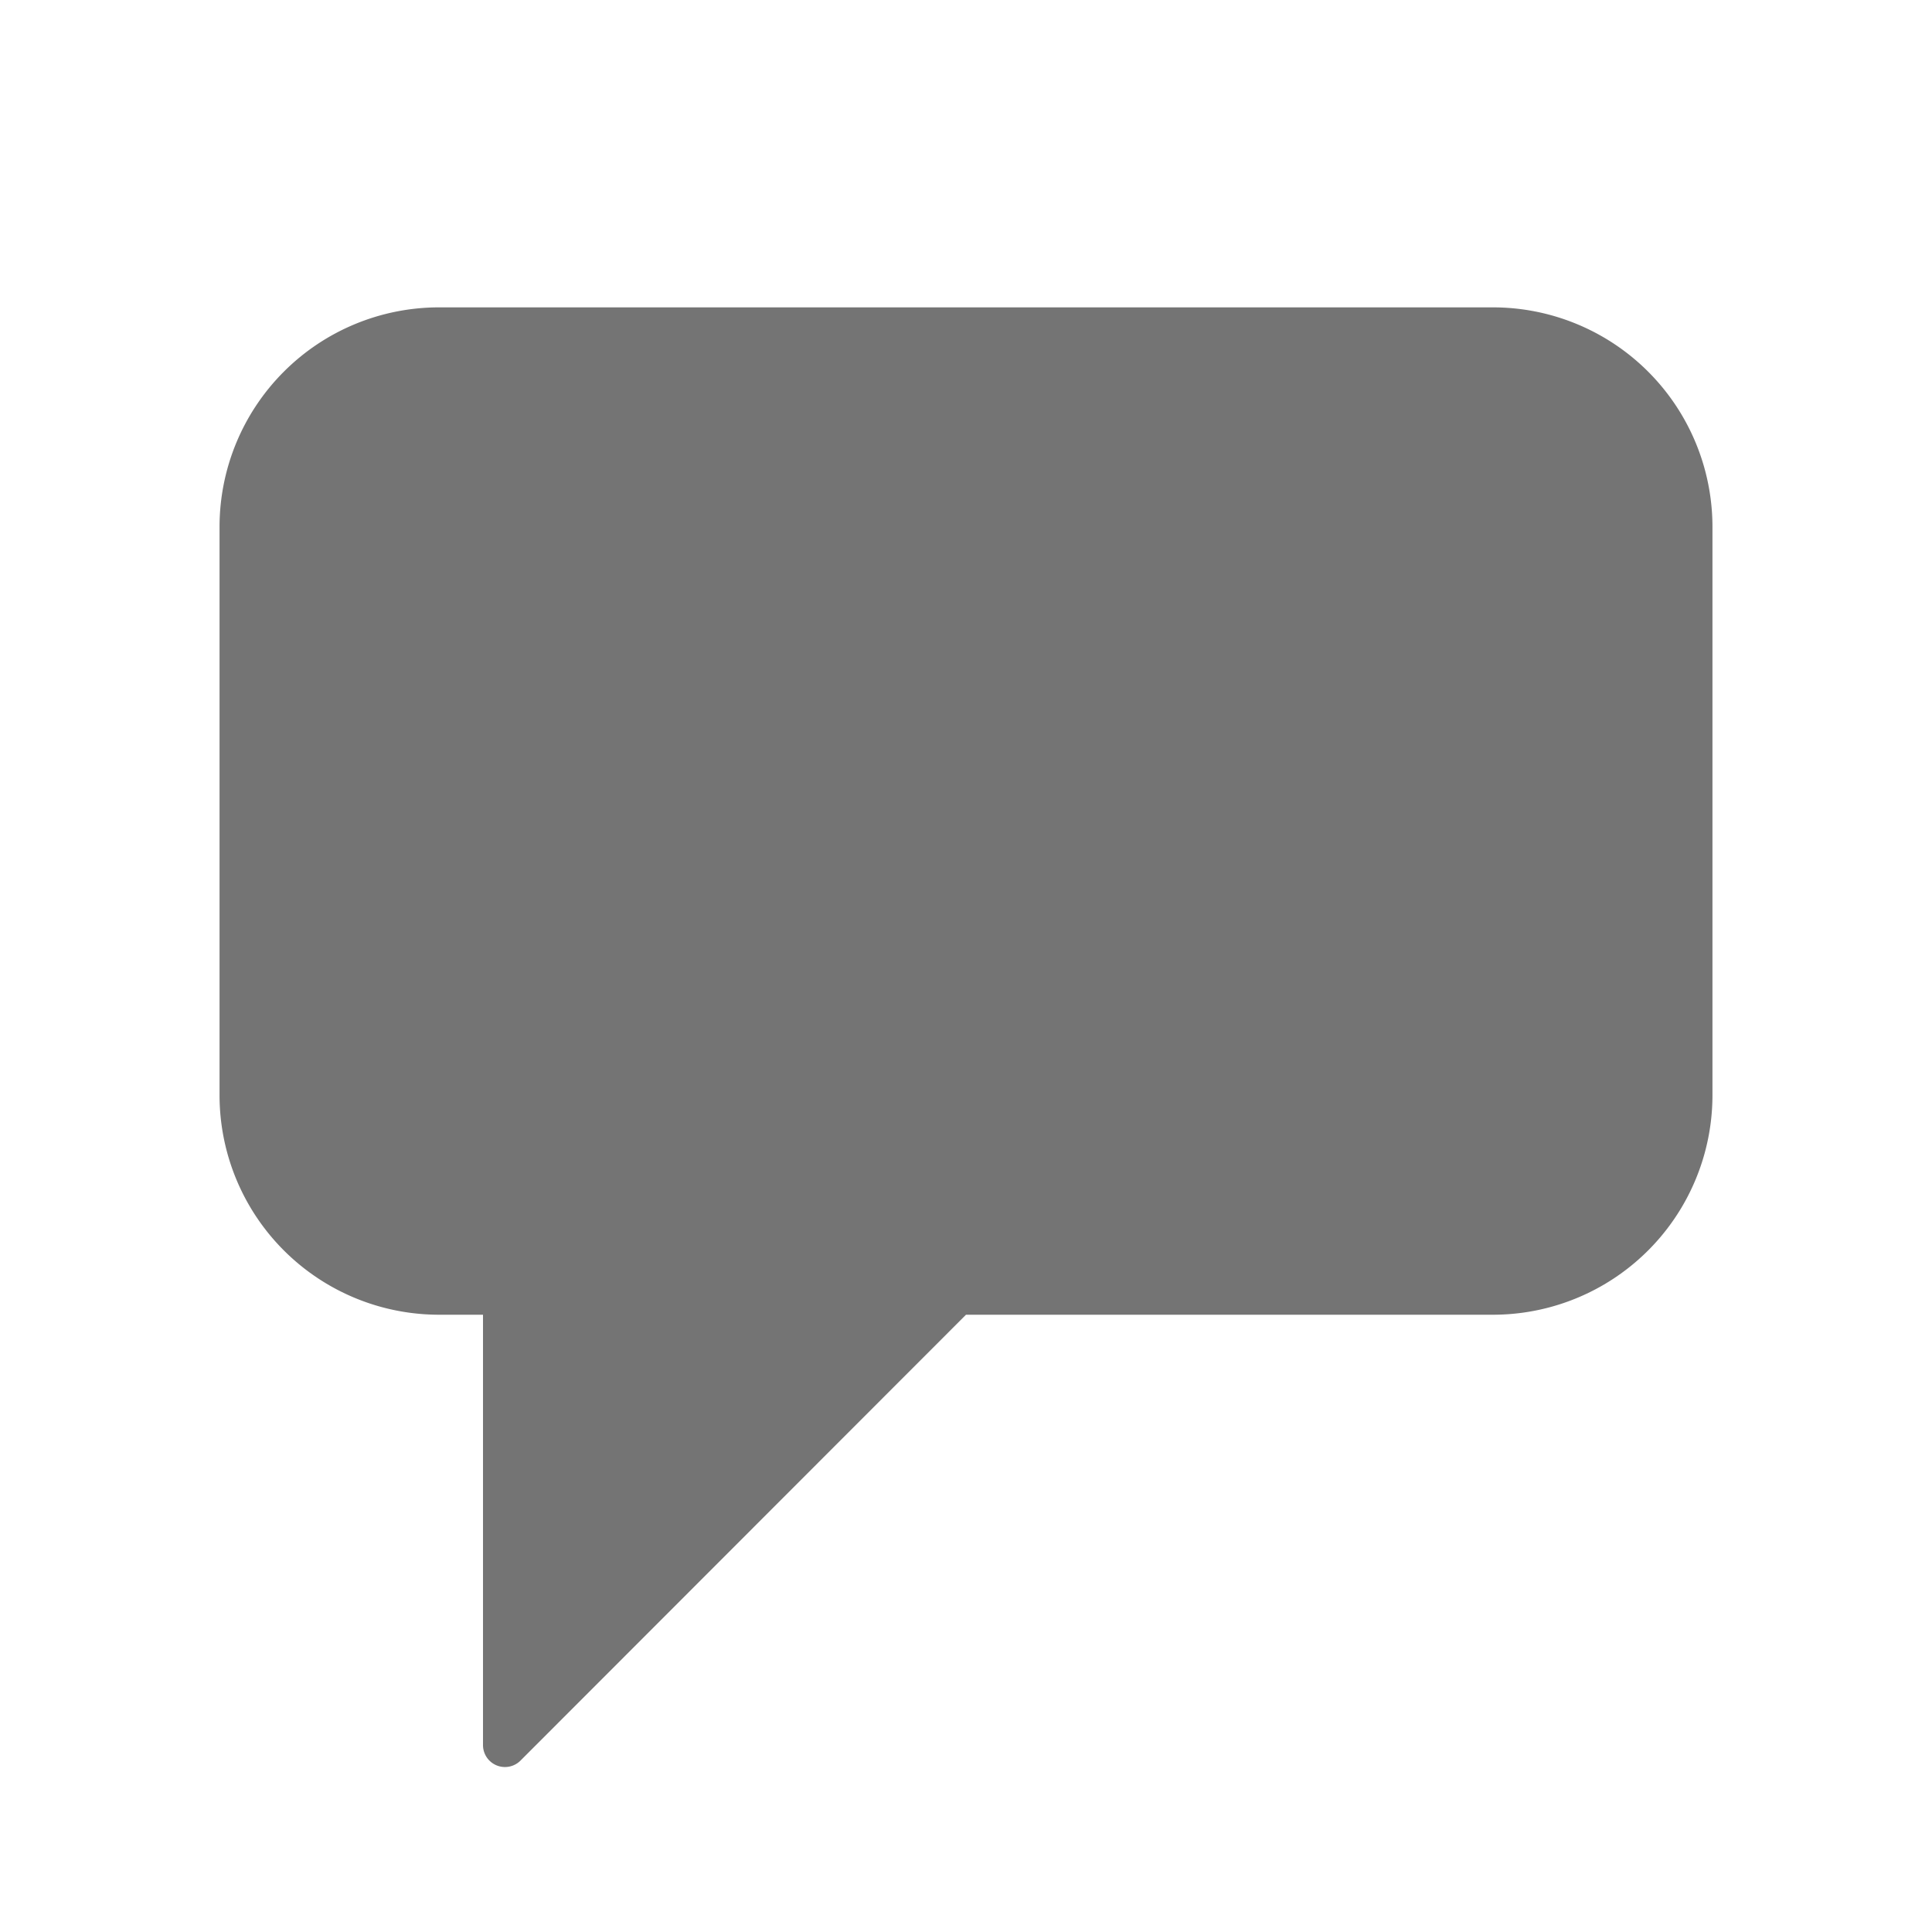 <svg xmlns="http://www.w3.org/2000/svg" width="22" height="22" viewBox="0 0 22 22">
    <path data-name="Trazado 174" d="M5 3.5A2.5 2.5 0 0 0 2.5 6v6.471a2.5 2.5 0 0 0 2.5 2.5h.5v4.9a.25.25 0 0 0 .427.177L11 14.971h6a2.5 2.5 0 0 0 2.5-2.5V6A2.5 2.5 0 0 0 17 3.5z" style="fill:#747474"/>
</svg>
